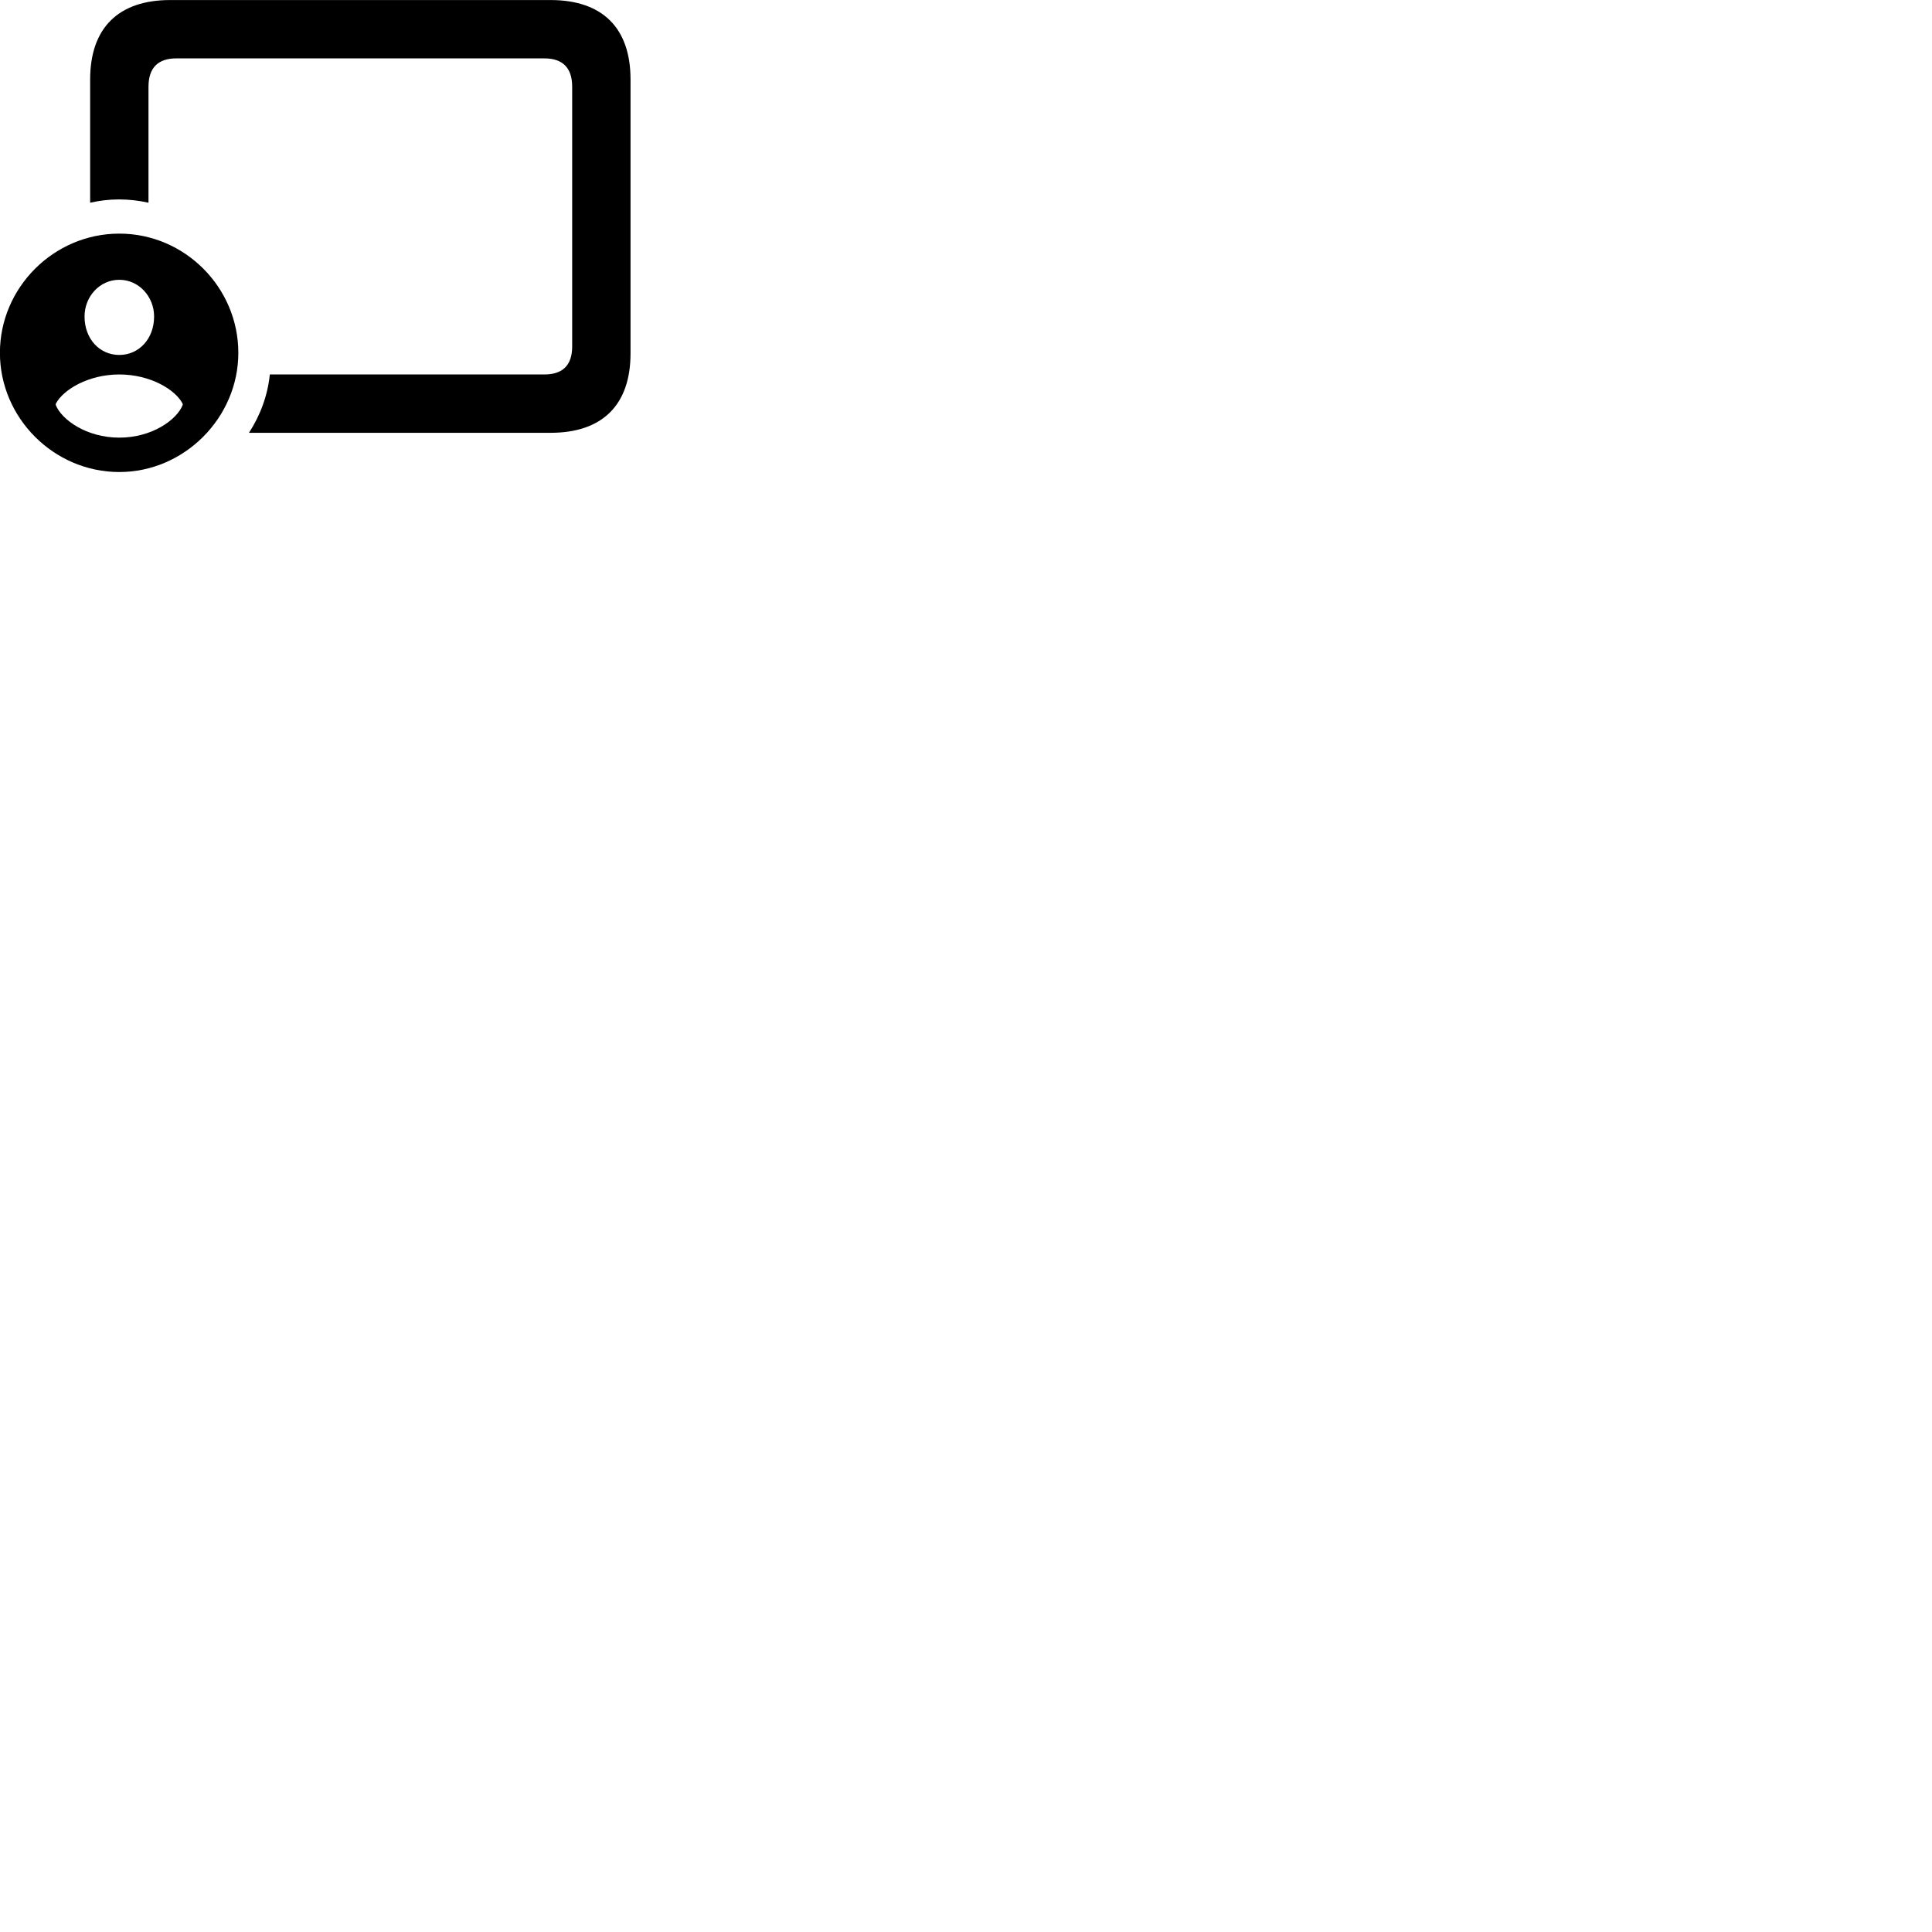 
        <svg xmlns="http://www.w3.org/2000/svg" viewBox="0 0 100 100">
            <path d="M12.886 22.402H28.496C31.186 22.402 32.636 20.952 32.636 18.292V4.112C32.636 1.452 31.186 0.002 28.496 0.002H8.806C6.126 0.002 4.666 1.452 4.666 4.112V10.492C5.156 10.382 5.646 10.322 6.166 10.322C6.676 10.322 7.196 10.382 7.686 10.492V4.492C7.686 3.492 8.196 3.022 9.126 3.022H28.176C29.106 3.022 29.616 3.492 29.616 4.492V17.932C29.616 18.922 29.106 19.382 28.176 19.382H13.966C13.856 20.472 13.466 21.512 12.886 22.402ZM6.176 24.432C9.536 24.432 12.336 21.622 12.336 18.262C12.336 14.882 9.566 12.092 6.176 12.092C2.786 12.092 -0.004 14.882 -0.004 18.262C-0.004 21.632 2.786 24.432 6.176 24.432ZM6.176 18.372C5.156 18.372 4.376 17.542 4.376 16.382C4.376 15.352 5.156 14.482 6.176 14.482C7.186 14.482 7.976 15.352 7.976 16.382C7.976 17.542 7.186 18.372 6.176 18.372ZM6.176 22.652C4.476 22.652 3.186 21.722 2.886 20.962V20.902C3.256 20.182 4.556 19.382 6.176 19.382C7.796 19.382 9.096 20.182 9.456 20.902V20.962C9.156 21.722 7.876 22.652 6.176 22.652Z" />
        </svg>
    